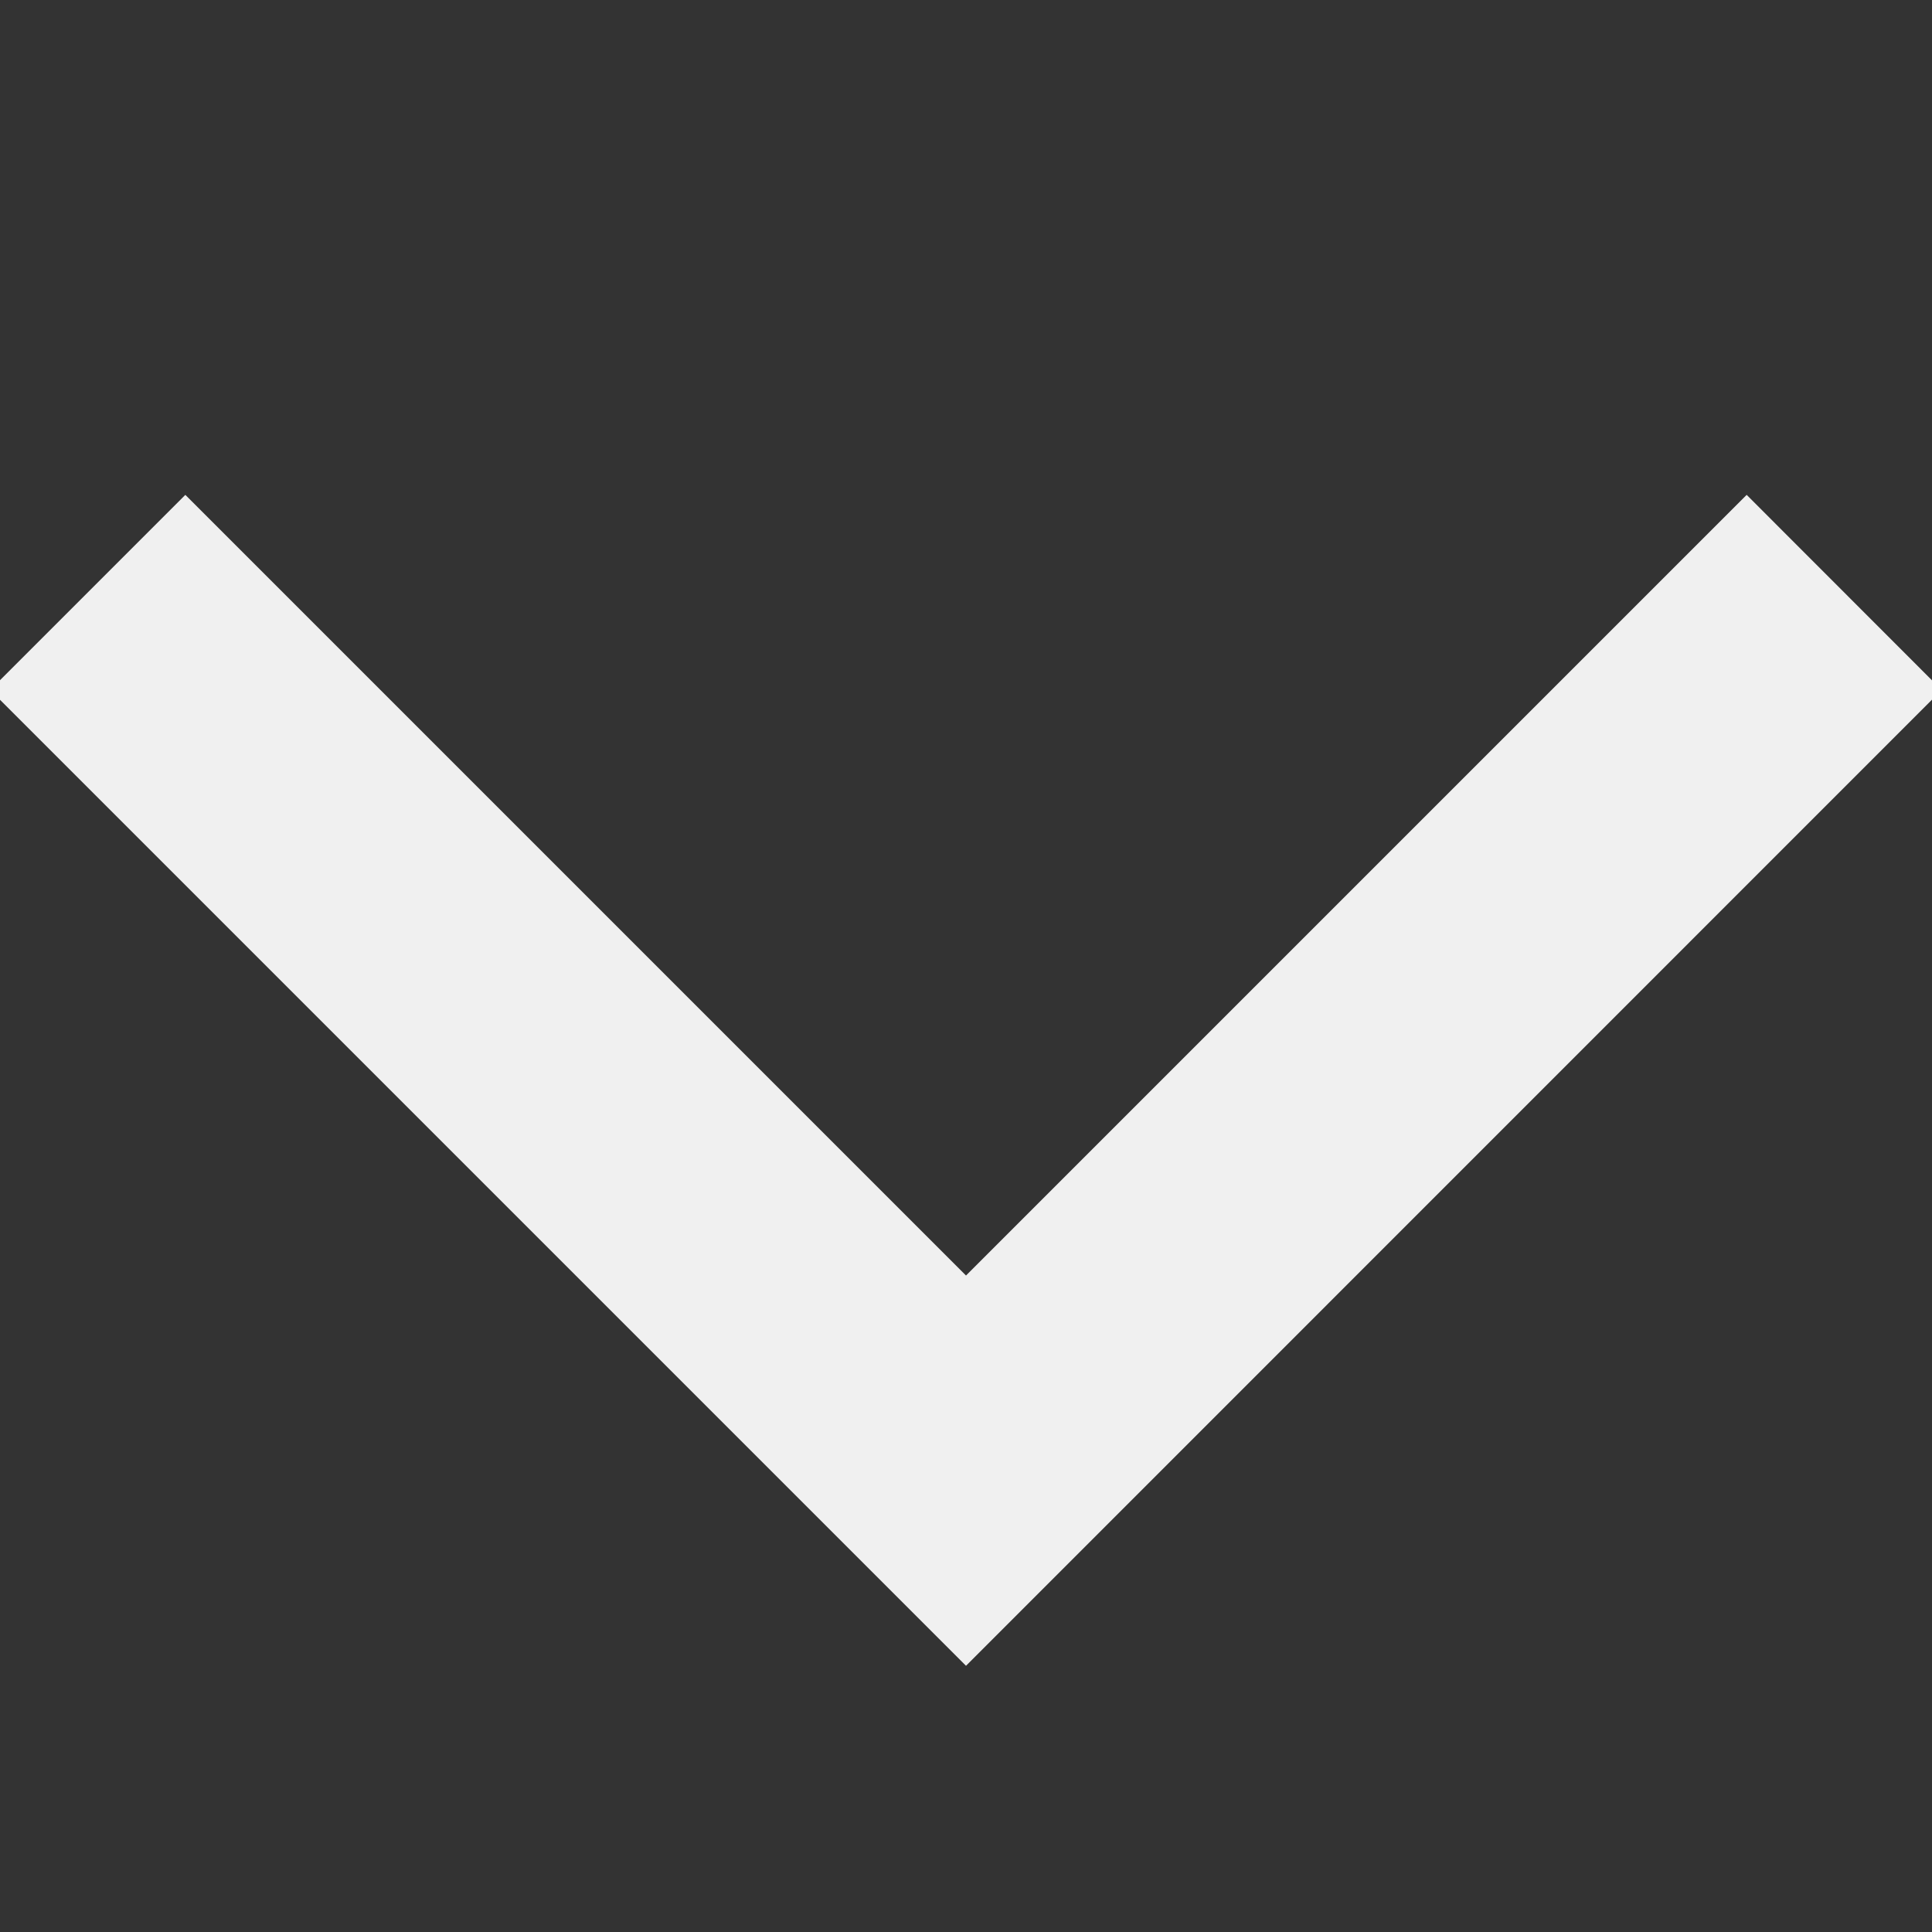 <svg xmlns="http://www.w3.org/2000/svg" width="14" height="14" viewBox="0 0 14 14">
    <rect x="0" y="0" width="14" height="14" fill="#333333" stroke="none"/>
    <path fill="#F0F0F0" fill-rule="evenodd" d="M5.586 10.657L-.071 5l1.414-1.414L7 9.243l5.657-5.657L14.07 5 7 12.071l-1.414-1.414z"/>
</svg>
